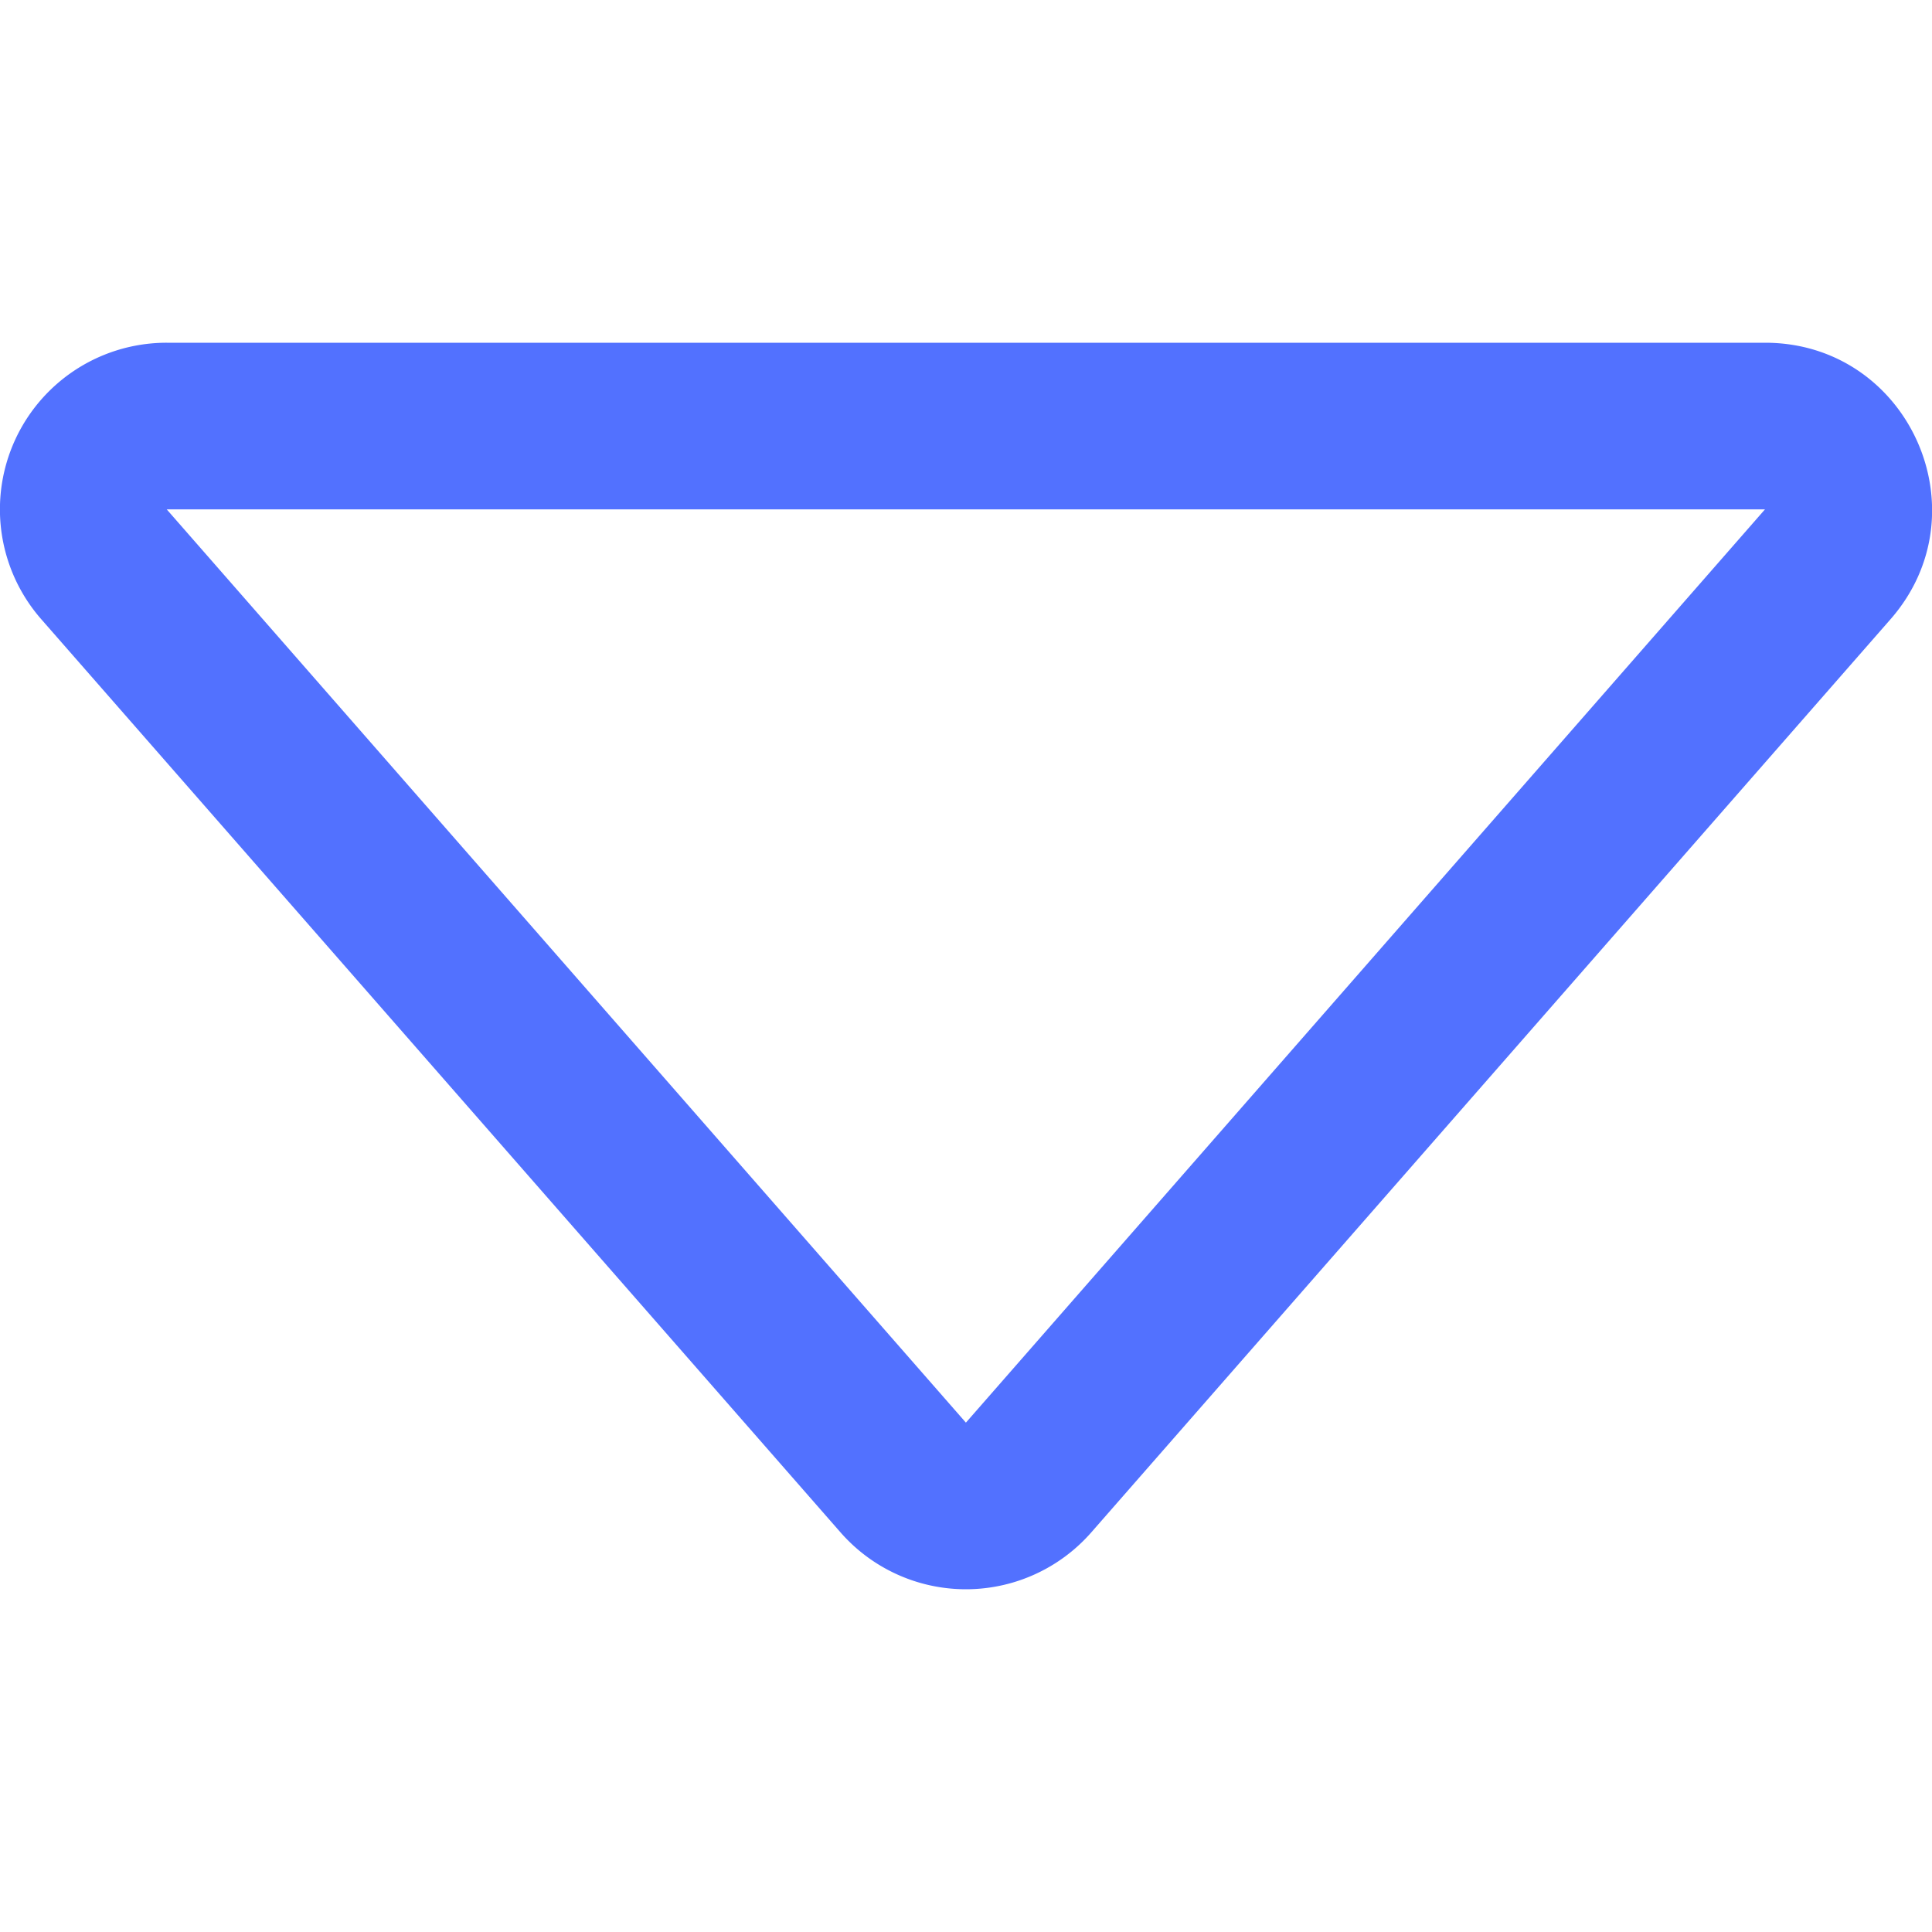 <?xml version="1.0" encoding="UTF-8" standalone="no"?>
<svg
   xmlns:dc="http://purl.org/dc/elements/1.1/"
   xmlns:cc="http://creativecommons.org/ns#"
   xmlns:rdf="http://www.w3.org/1999/02/22-rdf-syntax-ns#"
   xmlns:svg="http://www.w3.org/2000/svg"
   xmlns="http://www.w3.org/2000/svg"
   xmlns:sodipodi="http://sodipodi.sourceforge.net/DTD/sodipodi-0.dtd"
   xmlns:inkscape="http://www.inkscape.org/namespaces/inkscape"
   width="20"
   height="20"
   fill="currentColor"
   class="bi bi-caret-down"
   viewBox="0 0 20 20"
   version="1.1"
   id="svg4"
   sodipodi:docname="caret-down-blue-20px.svg"
   inkscape:version="1.0.2 (e86c870879, 2021-01-15, custom)">
  <defs
     id="defs8" />
  <sodipodi:namedview
     pagecolor="#ffffff"
     bordercolor="#666666"
     borderopacity="1"
     objecttolerance="10"
     gridtolerance="10"
     guidetolerance="10"
     inkscape:pageopacity="0"
     inkscape:pageshadow="2"
     inkscape:window-width="1920"
     inkscape:window-height="1001"
     id="namedview6"
     showgrid="false"
     inkscape:zoom="25.9375"
     inkscape:cx="6.8423498"
     inkscape:cy="5.4559553"
     inkscape:window-x="-9"
     inkscape:window-y="41"
     inkscape:window-maximized="1"
     inkscape:current-layer="svg4"
     inkscape:document-rotation="0" />
  <path
     d="M 1.726,5.273 H 18.271 L 9.999,14.727 Z M 0.427,6.41 8.7,15.862 a 1.725,1.725 0 0 0 2.598,0 l 8.273,-9.452 c 0.976,-1.116 0.183,-2.862 -1.299,-2.862 H 1.726 a 1.725,1.725 0 0 0 -1.299,2.862 z"
     id="path2"
     style="fill:#5271ff;fill-opacity:1;stroke-width:1.725" />
</svg>
